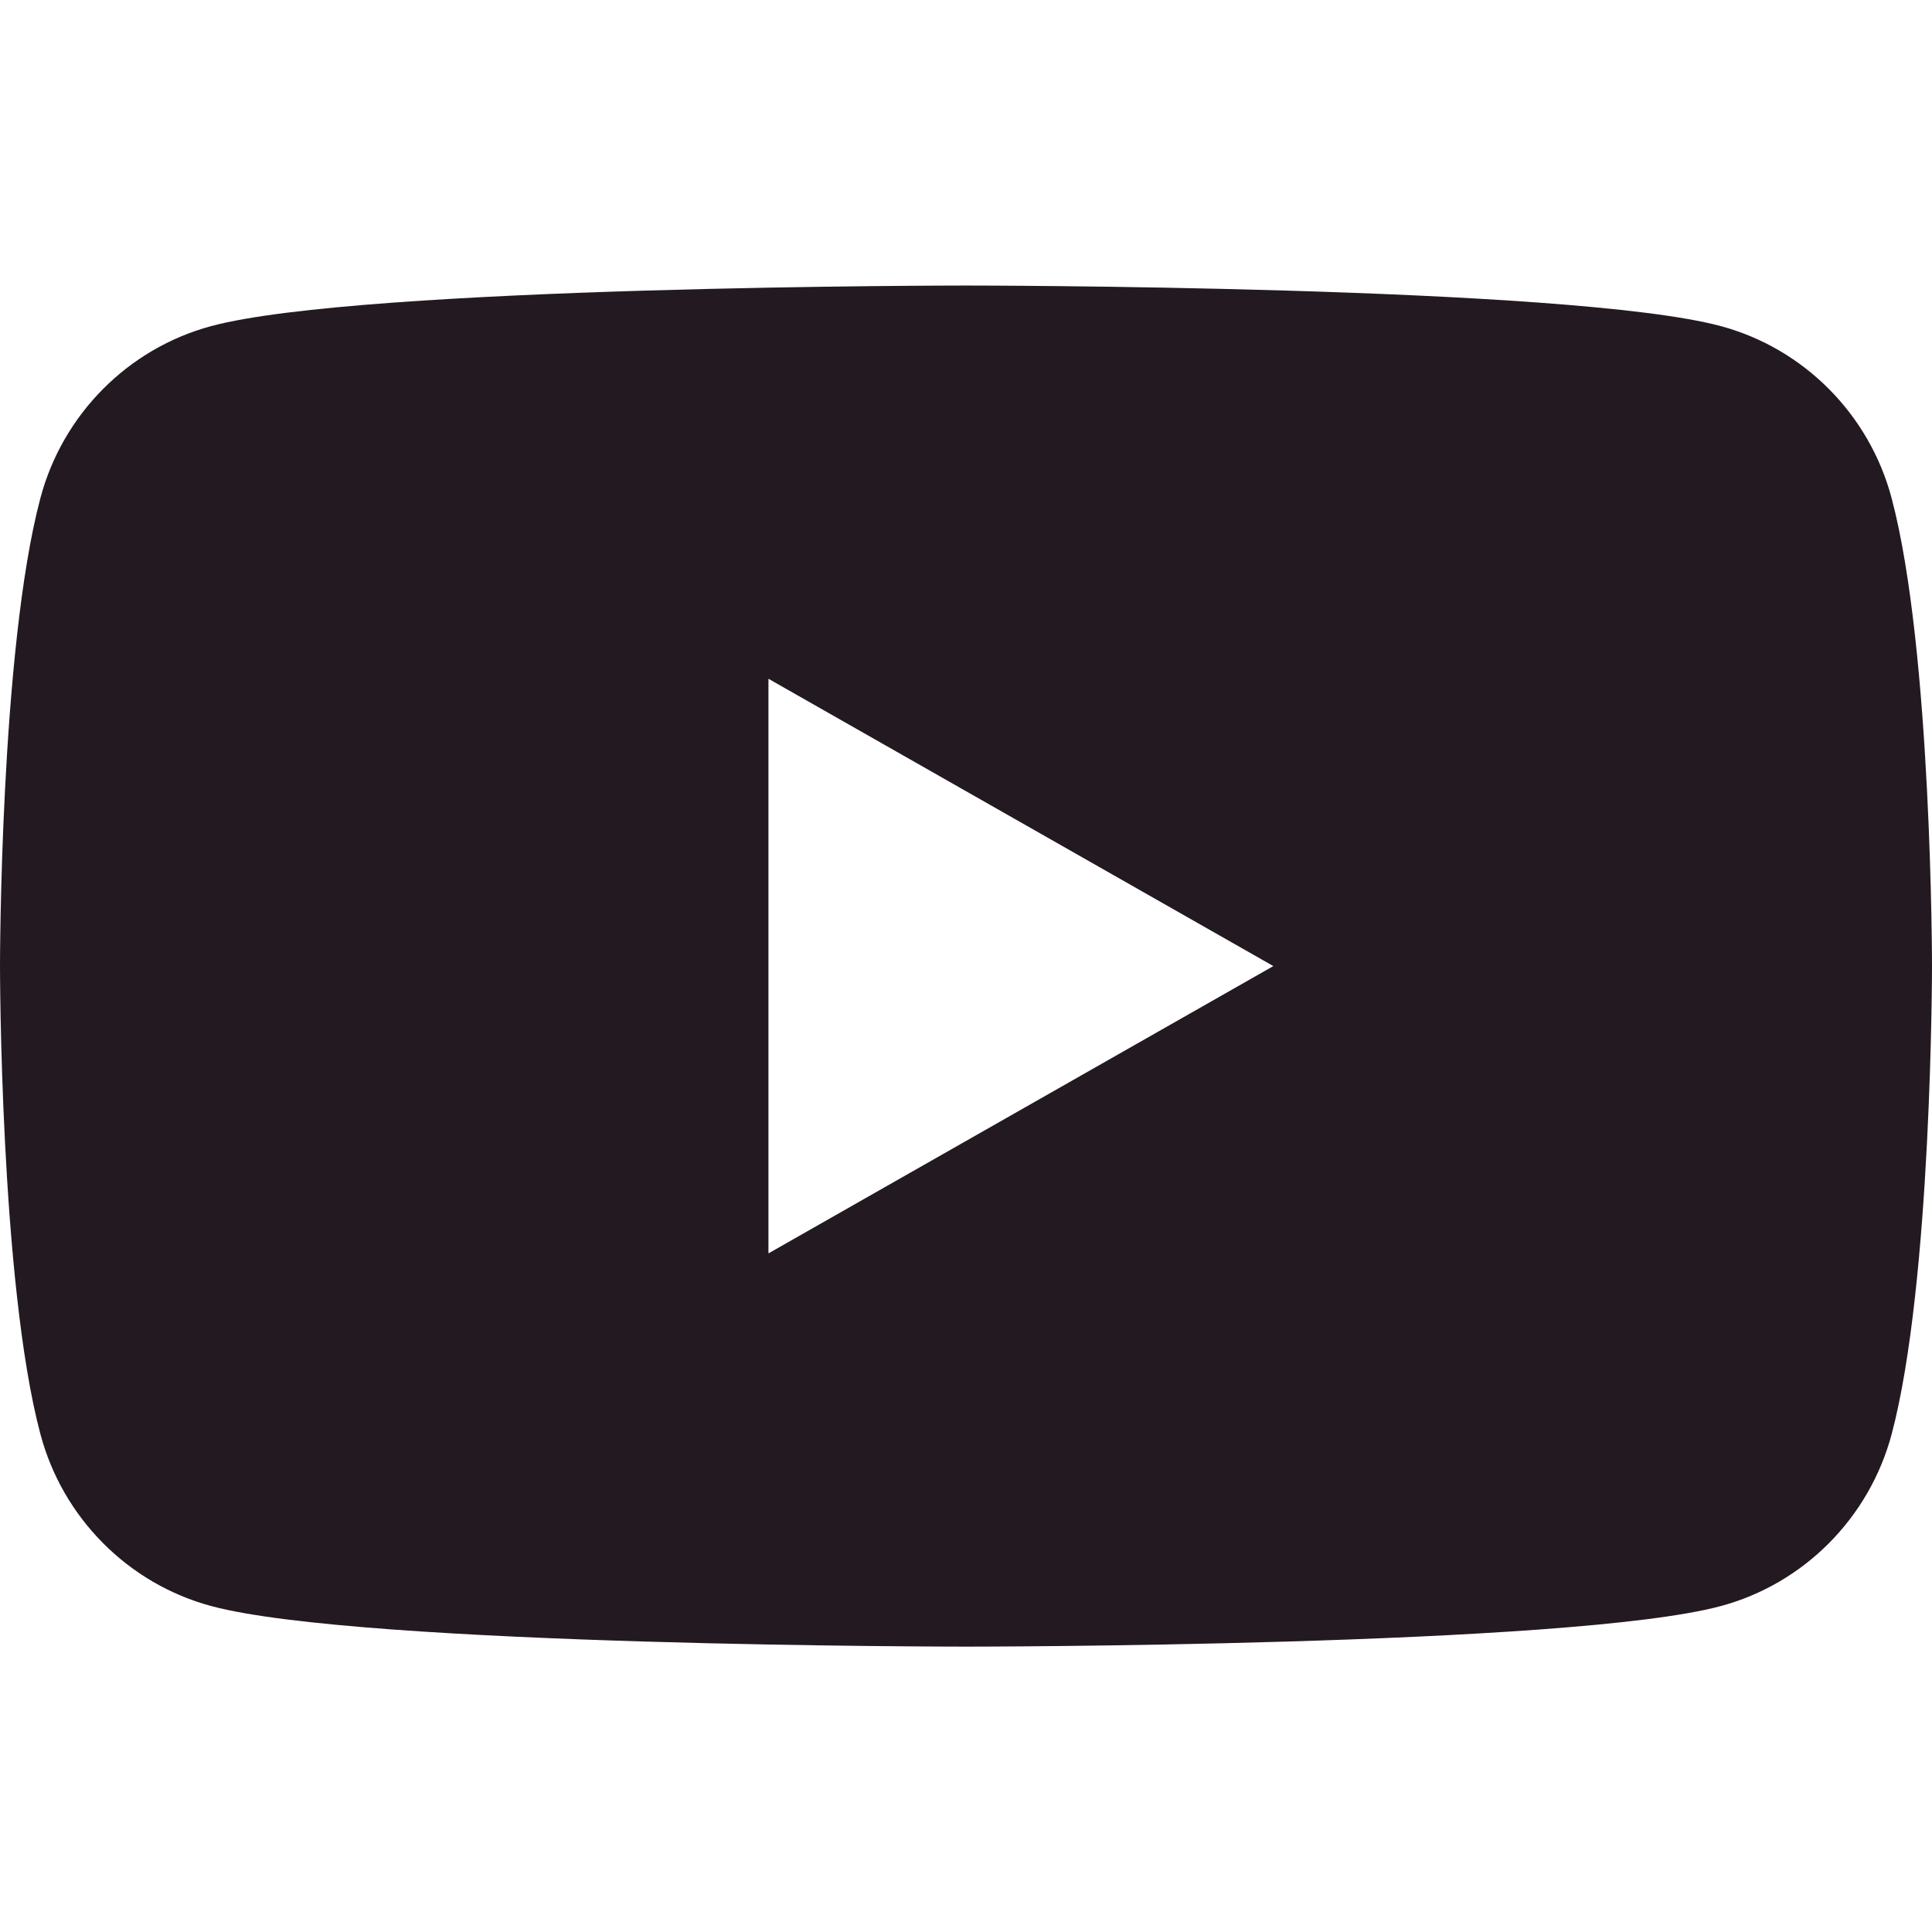<svg xmlns="http://www.w3.org/2000/svg" width="24" height="24" viewBox="0 0 24 24" fill="none">
  <path d="M23.498 6.187C23.222 5.148 22.409 4.329 21.376 4.051C19.505 3.547 12 3.547 12 3.547C12 3.547 4.495 3.547 2.623 4.051C1.591 4.329 0.778 5.147 0.502 6.187C0 8.071 0 12.001 0 12.001C0 12.001 0 15.931 0.502 17.815C0.778 18.854 1.591 19.673 2.624 19.951C4.495 20.455 12 20.455 12 20.455C12 20.455 19.505 20.455 21.377 19.951C22.409 19.673 23.222 18.855 23.499 17.815C24 15.931 24 12.001 24 12.001C24 12.001 24 8.071 23.498 6.187ZM9.546 15.57V8.432L15.818 12.001L9.546 15.57Z" fill="#231921"/>
</svg>